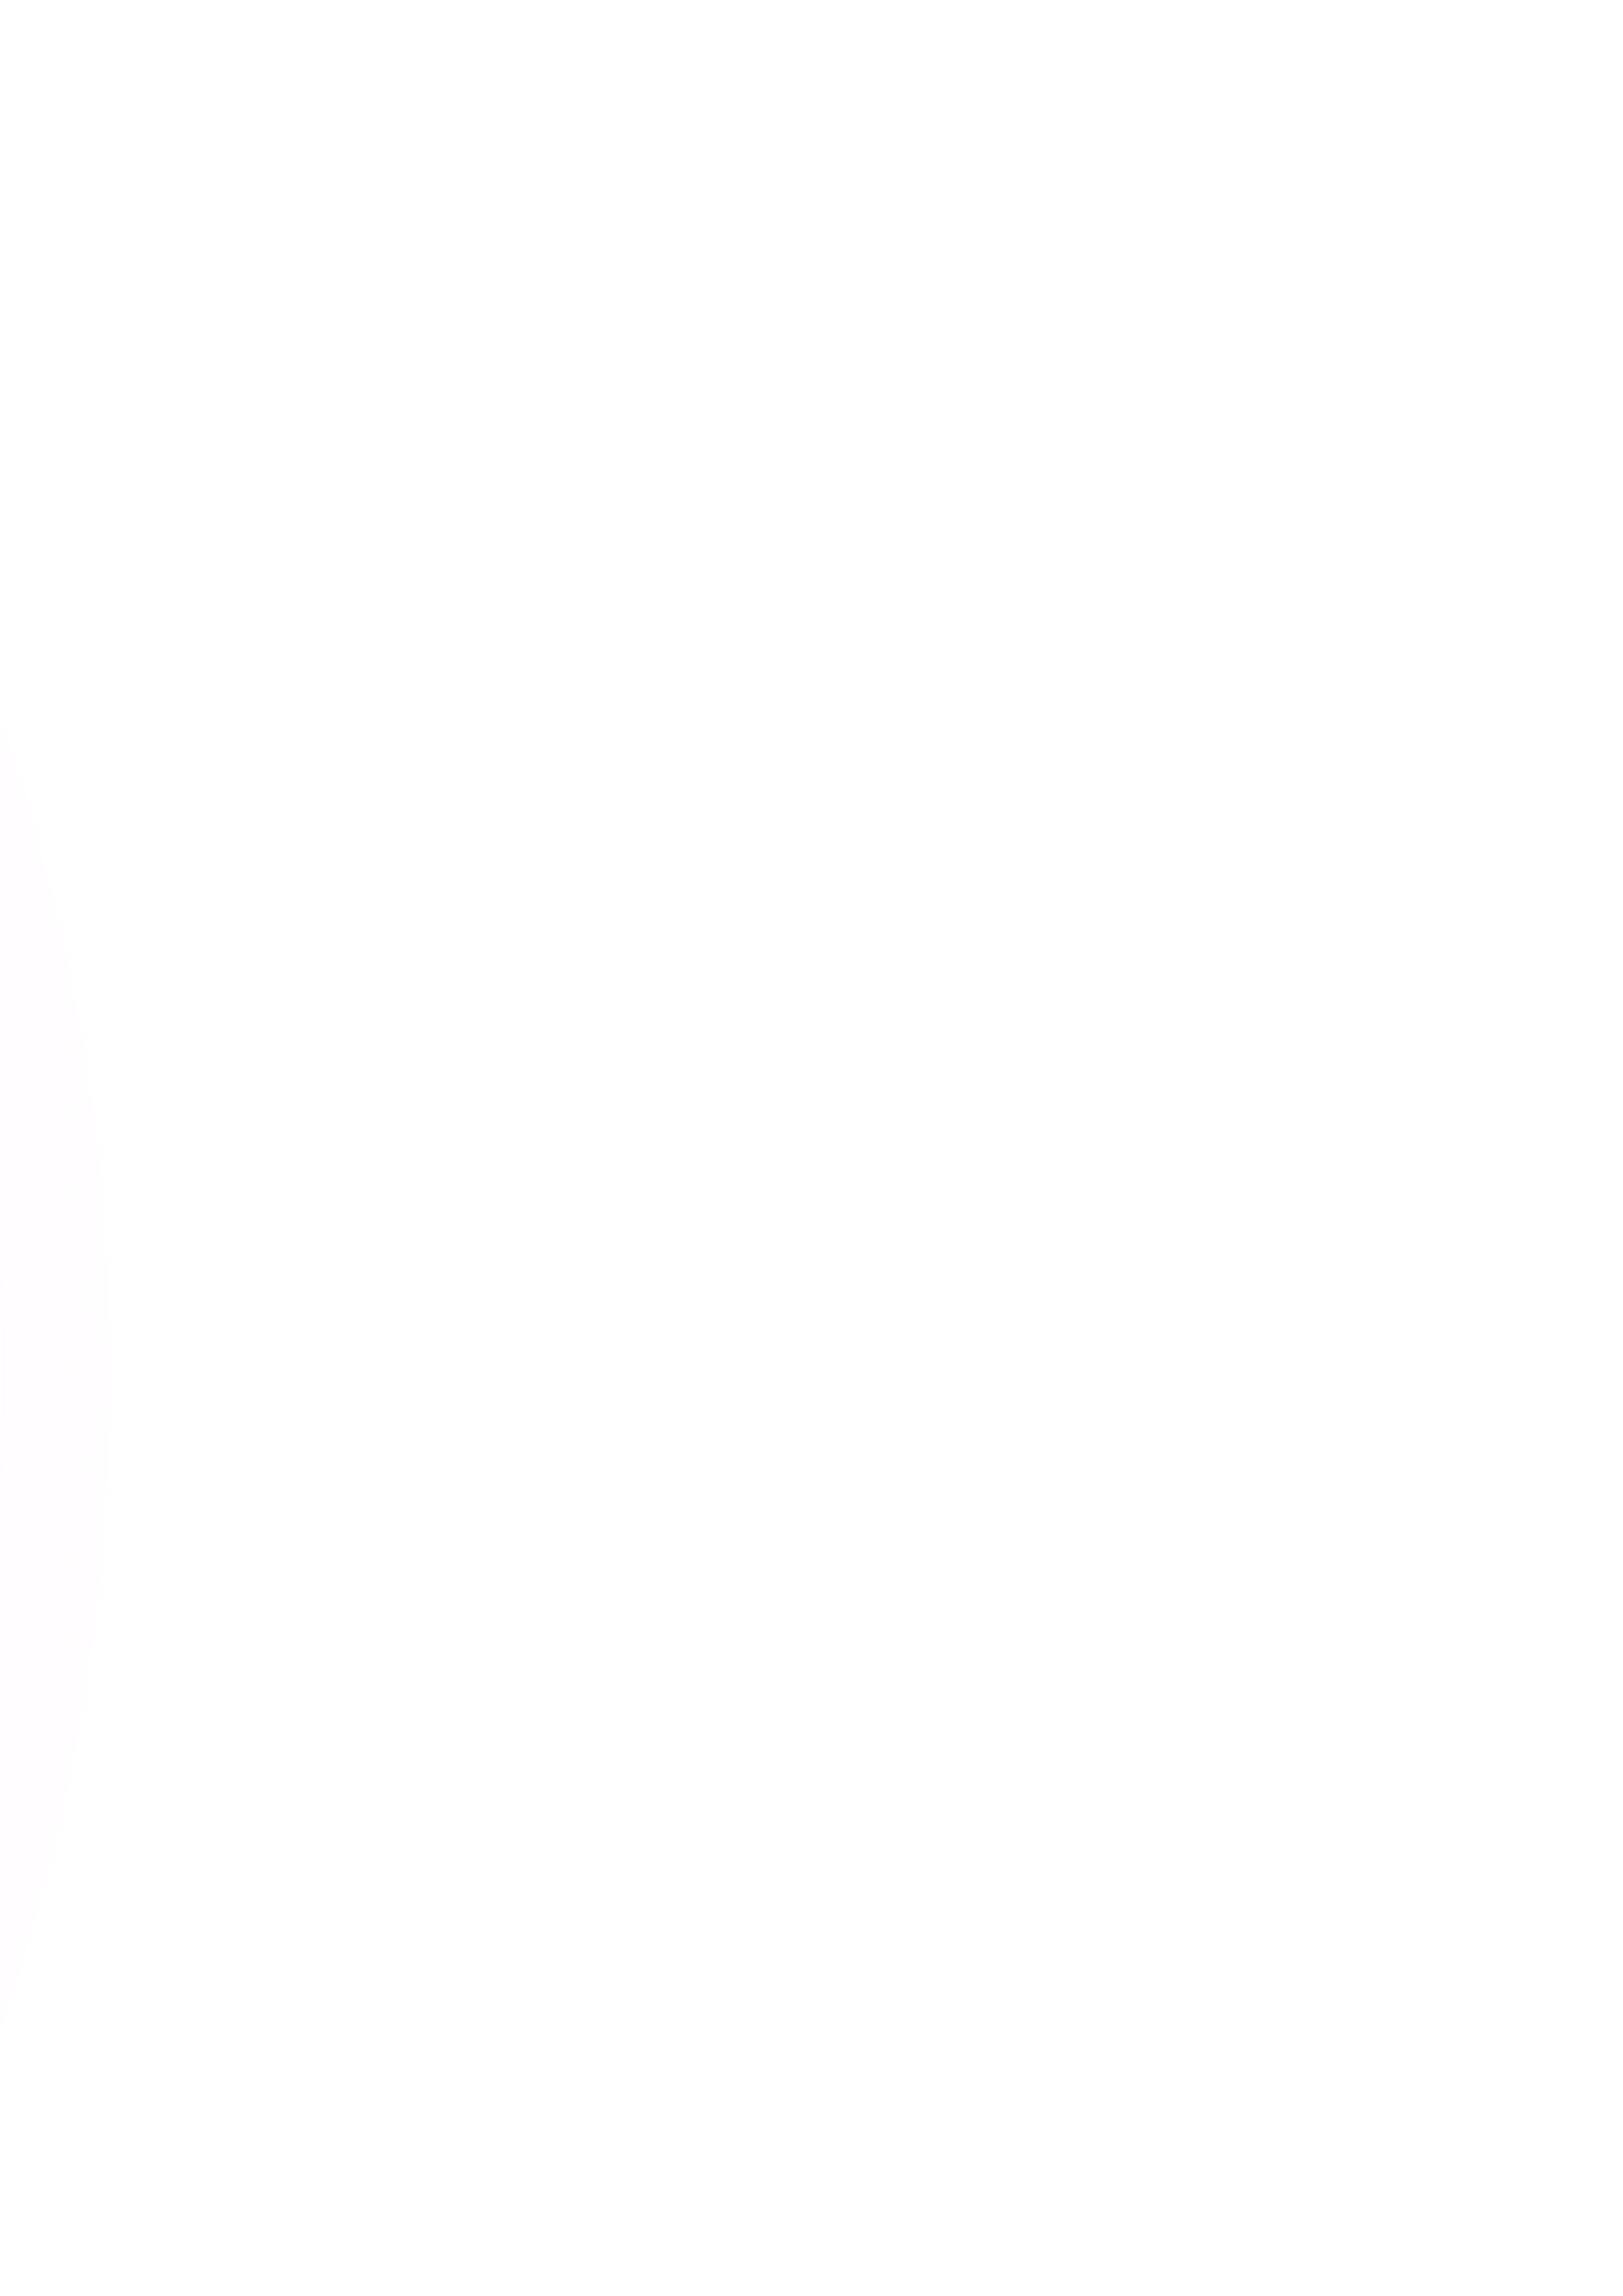 <?xml version="1.0" encoding="utf-8"?>
<!-- Generator: Adobe Illustrator 14.0.0, SVG Export Plug-In . SVG Version: 6.00 Build 43363)  -->
<!DOCTYPE svg PUBLIC "-//W3C//DTD SVG 1.1//EN" "http://www.w3.org/Graphics/SVG/1.1/DTD/svg11.dtd">
<svg version="1.1"
	 id="svg2" inkscape:output_extension="org.inkscape.output.svg.inkscape" inkscape:export-filename="C:\Documents and Settings\James\Desktop\galaxy5.png" xmlns:rdf="http://www.w3.org/1999/02/22-rdf-syntax-ns#" xmlns:sodipodi="http://sodipodi.sourceforge.net/DTD/sodipodi-0.dtd" xmlns:inkscape="http://www.inkscape.org/namespaces/inkscape" xmlns:dc="http://purl.org/dc/elements/1.1/" xmlns:svg="http://www.w3.org/2000/svg" xmlns:cc="http://creativecommons.org/ns#" sodipodi:version="0.32" inkscape:version="0.46" inkscape:export-ydpi="90" inkscape:export-xdpi="90" sodipodi:docname="galaxy6.svg"
	 xmlns="http://www.w3.org/2000/svg" xmlns:xlink="http://www.w3.org/1999/xlink" x="0px" y="0px" width="744.094px"
	 height="1052.363px" viewBox="0 0 744.094 1052.363" enable-background="new 0 0 744.094 1052.363" xml:space="preserve">
<filter  id="filter7287" inkscape:collect="always">
	<feGaussianBlur  id="feGaussianBlur7289" stdDeviation="24.585" inkscape:collect="always"></feGaussianBlur>
</filter>
<filter  x="-0.047" y="-0.104" width="1.095" height="1.207" id="filter7267" inkscape:collect="always">
	<feGaussianBlur  id="feGaussianBlur7269" stdDeviation="31.469" inkscape:collect="always"></feGaussianBlur>
</filter>
<filter  id="filter6744" inkscape:collect="always">
	<feGaussianBlur  id="feGaussianBlur6746" stdDeviation="17.762" inkscape:collect="always"></feGaussianBlur>
</filter>
<rect x="1645.478" y="1582.681" fill="#161602" stroke="#FFFFFF" width="3785.417" height="3553.804"/>
<defs>
	
	
		<inkscape:perspective  id="perspective10" inkscape:vp_x="0 : 526.18109 : 1" inkscape:vp_y="0 : 1000 : 0" inkscape:vp_z="744.09448 : 526.18109 : 1" sodipodi:type="inkscape:persp3d" inkscape:persp3d-origin="372.04724 : 350.78739 : 1">
		</inkscape:perspective>
	
		<inkscape:perspective  id="perspective17616" inkscape:vp_x="0 : 526.18109 : 1" inkscape:vp_y="0 : 1000 : 0" inkscape:vp_z="744.09448 : 526.18109 : 1" sodipodi:type="inkscape:persp3d" inkscape:persp3d-origin="372.04724 : 350.78739 : 1">
		</inkscape:perspective>
	
		<inkscape:perspective  id="perspective3124" inkscape:vp_x="0 : 526.18109 : 1" inkscape:vp_y="0 : 1000 : 0" inkscape:vp_z="744.09448 : 526.18109 : 1" sodipodi:type="inkscape:persp3d" inkscape:persp3d-origin="372.04724 : 350.78739 : 1">
		</inkscape:perspective>
</defs>
<sodipodi:namedview  id="base" showguides="true" showgrid="false" inkscape:cy="-3570.0438" inkscape:cx="-10523.803" inkscape:zoom="0.0285" objecttolerance="10" guidetolerance="10" gridtolerance="10000" borderopacity="1.0" bordercolor="#666666" pagecolor="#ffffff" inkscape:guide-bbox="true" inkscape:window-y="0" inkscape:window-x="0" inkscape:window-height="994" inkscape:window-width="1280" inkscape:current-layer="layer1" inkscape:document-units="px" inkscape:pageshadow="2" inkscape:pageopacity="0.0">
	</sodipodi:namedview>
<rect id="rect17550" x="-7656.389" y="-6691.926" inkscape:export-ydpi="90" inkscape:export-xdpi="90" opacity="0.881" fill="none" stroke="#0000FF" stroke-width="136.684" stroke-linejoin="round" stroke-opacity="0" enable-background="new    " width="15720.334" height="12411.732">
</rect>
<g>
	<g id="g3866" transform="matrix(1.082,0,0,1.082,-193.278,555.669)">
		
			<radialGradient id="path3823_1_" cx="-92.605" cy="1630.213" r="768.028" gradientTransform="matrix(1.388 0 0 -1.388 195.874 330.068)" gradientUnits="userSpaceOnUse">
			<stop  offset="0" style="stop-color:#C7EEF3"/>
			<stop  offset="1" style="stop-color:#C7EEF3;stop-opacity:0"/>
		</radialGradient>
		
			<path id="path3823" sodipodi:cx="-1651.4286" sodipodi:cy="475.21933" sodipodi:ry="702.85712" sodipodi:rx="702.85712" sodipodi:type="arc" fill="url(#path3823_1_)" stroke="#FFFFFF" stroke-width="9.946" stroke-opacity="0" d="
			M1045.482-1932.192c0.159,540.201-437.629,978.248-977.829,978.406c-540.199,0.16-978.247-437.629-978.406-977.829
			c0-0.191,0-0.384,0-0.576c-0.159-540.198,437.63-978.245,977.831-978.405c540.198-0.16,978.245,437.63,978.404,977.827
			C1045.482-1932.575,1045.482-1932.382,1045.482-1932.192z"/>
		<g id="g3855">
			<g id="g3306" transform="matrix(1.864,0,0,1.864,-1022.028,-1175.884)">
				<g id="g3297" transform="matrix(1.148,0,0,1.148,295.56,-106.15)">
					
						<path id="path3254" sodipodi:cx="-264.28571" sodipodi:cy="462.36218" sodipodi:ry="258.57144" sodipodi:rx="258.57144" sodipodi:type="arc" fill="#786721" stroke="#000000" stroke-opacity="0" d="
						M533.425-270.182c0,154.95-125.611,280.562-280.561,280.562c-154.951,0-280.563-125.612-280.563-280.562
						c0-154.95,125.612-280.561,280.563-280.561C407.813-550.744,533.425-425.132,533.425-270.182z"/>
					<path id="path3256" fill="#00FFFF" fill-opacity="0.382" stroke="#000000" stroke-opacity="0" d="M251.304-552.309
						c-26.323,0-51.791,3.656-75.954,10.443c-11.004,5.32-24.444,9.965-31.67,12.919c-5.837,2.047-11.689,4.074-17.53,6.104
						c-5.737,2.867-11.347,5.915-16.852,9.155c0.815,0.669,1.617,1.362,2.408,2.069c23.846,26.276,4.574,30.54-24.55,45.063
						c1.243,1.244,2.398,2.575,3.832,4.103c5.274,7.863,9.473,16.563,10.783,25.838c10.821,7.781,22.207,14.741,33.941,21.091
						c3.655,0.155,7.329,0.252,10.986,0.306c10.825,1.405,21.498,3.758,32.347,5.086c7.668,1.91,15.577,2.467,22.922,5.459
						c6.737,3.788,13.244,7.656,20.752,9.698c4.194,0.915,8.467,1.185,12.749,1.322c7.685-12.455,10.018-16.688,15.665-20.65
						c0.488-2.116,0.989-4.228,1.492-6.341c8.636-34.443,16.754-70.326,37.197-100.028c4.533-2.611,8.899-5.52,13.055-8.409
						c0.072-0.212,0.129-0.432,0.203-0.644c0.488-1.401,0.207-3.433,1.492-4.171c5.809-3.336,11.772-6.367,17.801-9.291
						C299.672-549.121,275.857-552.309,251.304-552.309z M344.753-536.304c-0.28,1.514-0.53,3.053-0.746,4.578
						c1.62-1.07,3.292-2.07,4.984-3.052C347.586-535.301,346.169-535.803,344.753-536.304z M297.757-520.402
						c-0.811,0.085-2.356,2.163-1.627,1.797c0.832-0.418,1.645-0.866,2.475-1.288C298.379-520.202,298.099-520.438,297.757-520.402z
						 M404.159-506.974c-2.06,1.975-4.076,4-6.035,6.104c-3.977,3.592-6.577,8.38-9.258,12.952
						c-5.034,6.755-11.223,12.501-16.411,19.124c-9.518,12.768-8.83,22.35-8.511,37.808c0.075,9.93,0.068,19.972,1.084,29.872
						c4.412,10.458,10.189,20.334,15.633,30.279c2.008,3.748,4.104,7.434,6.306,11.055c0.089,0.07,0.182,0.132,0.272,0.203
						c10.729,7.583,21.894,14.938,34.212,19.667c10.76,2.515,21.557,1.324,32.449,0.034c15.949-1.772,31.913-4.513,48.014-3.629
						c7.189,0.373,15.373,0.286,21.666,3.832C506.217-409.393,462.735-468.82,404.159-506.974z M376.084-503.007
						c-2.931,1.763-5.878,3.537-8.816,5.289c-1.315,2.136-2.493,4.309-3.527,6.545c2.031-2.033,4.114-4.02,6.273-5.934
						C372.409-498.819,374.348-500.837,376.084-503.007z M108.484-358.153c-0.572,0.42-1.159,0.832-1.73,1.255
						c0.315,0.123,0.642,0.205,0.984,0.204C108.16-356.698,108.443-357.509,108.484-358.153z M105.975-356.289
						c-0.407,0.303-0.814,0.612-1.221,0.915c1.199,0.217,2.397,0.425,3.594,0.645C107.555-355.258,106.765-355.754,105.975-356.289z
						 M481.469-331.57c-0.41,0.002-1.331,0.582-2.069,1.559c0.361,0.118,0.727,0.217,1.086,0.34
						C481.757-330.994,481.88-331.573,481.469-331.57z M511.816-313.225c-0.019-0.012-0.069-0.006-0.135,0.033
						c-0.156,0.093-0.318,0.178-0.475,0.271c0.102,0.068,0.203,0.136,0.305,0.205C511.717-312.982,511.87-313.192,511.816-313.225z
						 M496.015-291.694C497.237-290.76,498.203-291.856,496.015-291.694z M219.531-281.929c-0.166,0.117-0.341,0.223-0.508,0.339
						c1.575,0.902,3.111,1.847,4.578,2.85c0.597,0.077,1.199,0.126,1.797,0.203c0.03-0.574,0.216-1.074,0.679-1.458
						c0.634-0.526,1.088-0.889,1.695-1.39C225.016-281.522,222.282-281.716,219.531-281.929z M-29.045-261.686
						c0.671,19.028,3.244,37.59,7.527,55.473c12.044,9.434,24.337,18.554,36.553,27.77c1.912,0.485,3.338,0.881,3.459,0.916
						c7.94,2.349,15.761,5.145,23.532,8.036c2.408-1.922,2.15-1.524,0.679,0.237c7.858,2.929,15.669,5.987,23.566,8.748
						c19.897,7.997,39.649,16.418,59.101,25.432c23.886-3.498,48.41-1.271,72.325,1.118c50.586,6.141,100.889,14.902,149.566,30.043
						c0.441-0.086,0.746-0.145,1.221-0.238c0.124-0.025,0.249-0.043,0.373-0.068c4.898-3.819,9.874-7.536,14.445-11.631
						c7.105-6.365,9.488-9.006,13.767-14.004c-1.182-1.968-2.348-3.907-3.494-5.831c-2.586-5.779-5.542-11.433-7.764-17.362
						c-9.464-25.249-13.761-53.327-5.12-79.344c4.587-3.104,9.122-6.287,13.665-9.46c-1.119,0.001-2.214,0.005-3.39,0
						c-13.988-0.535-28.058-1.127-42.08-2.136c-6.69,2.506-13.885,4.12-22.481,4.814c-14.627,0.59-35.01,1.252-48.556-5.154
						c-1.932-0.914-3.55-2.4-5.324-3.594c-0.054-0.081-0.114-0.159-0.169-0.237c-7.115-0.845-14.213-1.933-21.261-3.357
						c-0.502-0.182-0.995-0.347-1.492-0.509c-4.069,2.62-8.139,5.247-12.206,7.868c-27.648,22.195-25.935,21.146-46.894,24.787
						c-22.766,0.038-45.358-2.865-67.748-7.088c-7.228-0.728-14.397-1.836-21.497-3.322c-10.368-2.406-21.311-4.988-31.874-8.512
						c-5.38-1.289-10.75-2.563-16.106-3.831c-10.758-3.127-21.557-6.038-32.246-9.392c-5.769-1.811-11.511-3.708-17.225-5.663
						c-0.314,0.041-0.634,0.101-0.949,0.136c-2.514-0.335-4.678-1.333-6.612-2.746C-25.526-260.412-27.28-261.049-29.045-261.686z
						 M372.184-236.391c-1.964,0.841-5.671,3.493-4.136,2.78c0.578-0.269,1.152-0.542,1.729-0.814
						c0.203-0.406,0.497-0.763,0.882-1.017C371.161-235.771,371.68-236.066,372.184-236.391z M469.974-156.369
						c0.376,1.351,0.745,2.719,1.119,4.069c0.196-0.352,0.456-0.675,0.78-0.949c0.415-0.352,0.836-0.671,1.255-1.017
						C472.087-154.971,471.031-155.688,469.974-156.369z M385.103-117.001c-1.951,1.568-3.866,3.155-5.764,4.78
						c1.114-0.41,2.212-0.833,3.323-1.254C383.577-114.581,384.402-115.756,385.103-117.001z M391.206-106.66
						c-3.317,2.066-6.519,3.968-9.629,5.697c2.605-0.023,6.188-0.167,11.664-0.34C392.578-103.094,391.899-104.878,391.206-106.66z
						 M426.199-77.771c-2.021,0.085-4.052,0.239-6.07,0.406c2.224,0.942,4.465,1.882,6.68,2.848
						C426.623-75.604,426.389-76.683,426.199-77.771z"/>
					<path id="path3258" fill="#FFEEAA" stroke="#000000" stroke-opacity="0" d="M252.703-549.906
						c-37.45,0-73.186,7.382-105.859,20.717c7.705,2.181,15.27,4.821,22.617,8.104c4.412,1.972,8.518,4.575,12.782,6.85
						c16.113,9.93,28.277,22.462,38.282,37.57c7.207,0.035,14.428,0.072,19.125,0.101c28.289,0.152,14.088,0.11,42.587,0.237
						l-32.89,23.837c-11.009-0.026-13.323-0.028-16.514-0.034c3.972,11.598,5.824,23.795,6.408,36.112
						c0.244,11.421-2.703,22.2-6.747,32.722c20.841,4.582,41.545,9.685,62.051,15.631c4.158,1.622,8.69,2.489,12.478,4.849
						c2.459,1.532,7.88,4.495,5.798,6.51c-13.248,12.828-26.672,20.931-41.232,27.126c17.434-1.028,34.848-2.392,52.219-4.17
						c14.643-2.251,29.137-5.52,42.791-11.427c13.333-5.589,26.766-11.01,39.807-17.259c4.229-3.107,8.316-6.387,12.41-9.732
						c22.136-17.902,47.056-31.991,72.495-44.724C441.833-496.698,353.451-549.906,252.703-549.906z M104.663-507.658
						c-22.945,14.292-43.688,31.813-61.577,51.914c6.476-2.107,12.932-4.22,19.395-6.375c18.489-5.073,37.165-12.159,56.49-13.496
						c2.68-0.186,5.385,0.069,8.07,0.101c8.26,1.214,15.23,4.704,21.464,9.359c6.167-3.711,12.592-6.085,19.293-7.63
						c-6.24-6.475-13.287-12.238-21.226-17.157c-4.058-2.191-7.98-4.658-12.173-6.578
						C124.82-501.903,114.845-505.148,104.663-507.658z M172.817-468.155c-0.992,0.322-1.993,0.643-3.764,1.22
						c-0.284,0.561-0.695,1.087-1.051,1.628c2.134-1.083,3.856-1.906,5.12-2.51C173.025-467.932,172.915-468.039,172.817-468.155z
						 M184.38-452.082c-4.405,0.103-8.861,0.263-13.462,0.474c0.634,1.287,1.244,2.43,1.662,3.255
						c4.78,9.453,10.137,18.579,15.462,27.737c1.662,2.548,3.164,5.155,4.442,7.798c0.537,0.94,1.096,1.873,1.627,2.815
						c1.811,3.292,3.687,6.56,5.528,9.867c-0.617-14.857-3.611-29.49-10.206-42.961C187.845-446.173,186.154-449.165,184.38-452.082
						z M91.167-449.404c-20.482,0.638-40.351,6.562-59.847,12.512c18.463,7.739,36.66,16.193,54.761,24.685
						c8.307,1.654,16.624,3.32,24.888,5.018c12.669,2.399,25.351,4.745,38.045,7.086c-4.685-7.495-10.572-14.731-14.784-20.311
						C122.449-433.703,110.027-447.899,91.167-449.404z M498.127-405.29c-10.016,2.464-19.801,5.853-29.33,9.969
						c-2.998,2.135-4.822,3.612-8.748,6.646c-23.379,19.903-50.555,34.391-77.615,48.691c-16.432,8.243-33.553,14.979-50.454,22.176
						c-13.934,5.857-28.746,8.814-43.673,10.648c-19.479,1.517-38.965,2.833-58.491,3.628c-0.496,0.028-0.996,0.042-1.492,0.068
						c6.079,2.915,12.375,5.221,19.023,6.849c10.251,2.085,20.738,2.283,31.161,2.374c8.972,0.009,17.95-0.047,26.922-0.034
						c12.035,0.059,24.078,0.131,36.113,0.067c8.86-0.071,17.722-0.155,26.583-0.203c6.789-0.056,13.555,0,20.345,0
						c6.333-0.66,12.366,1.131,18.548,2.102c10.254,1.541,19.359,7.865,28.482,12.512c14.247,7.821,28.791,15.147,44.148,20.514
						c11.483,3.648,23.489,4.86,35.468,5.29c2.245,0.032,3.617,0.218,5.358-0.067c4.2-2.499,8.423-4.967,12.647-7.426
						c0.073-2.614,0.136-5.236,0.136-7.866C533.256-318.668,520.497-365.01,498.127-405.29z M29.93-396.473
						c2.691,5.483,5.584,10.854,9.155,15.868c3.508,4.699,5.139,7.343,9.562,11.326c9.757,8.786,22.138,13.851,34.179,18.582
						c14.794,4.944,29.824,9.074,45.029,12.376c1.194-1.651,2.424-3.303,3.662-4.917c3.455-4.075,4.246-5.025,5.154-6.103
						c-22.054-12.745-44.591-24.644-67.612-35.57c-4.842-2.242-9.668-4.446-14.513-6.646c-3.098-0.577-6.198-1.155-9.291-1.763
						C40.132-394.329,35.038-395.388,29.93-396.473z M-7.979-373.214c-12.82,32.127-19.87,67.175-19.87,103.86
						c0,7.339,0.293,14.604,0.848,21.802l42.689,31.636c0,0,62.032-65.113,80.633-55.812c18.601,9.3-18.611,40.311,9.291,55.812
						s61.984,30.992,61.984,30.992l31.025,61.983l-20.515,3.153c1.23,1.822,1.9,3.052,1.9,3.052l15.496,9.324
						c0,0,21.715-0.01,62.017-12.411c40.302-12.4,0-0.014,0-40.317c0-40.3,68.189,6.206,68.189,6.206s12.396,18.606,15.496,49.607
						c3.1,31.001,21.715,27.896,40.316,37.197c9.373,4.687,27.394,10.963,44.961,18.004
						c60.851-48.097,101.324-120.88,106.268-203.174c-12.206,7.144-24.399,14.305-36.655,21.361
						c-5.597,3.223-11.391,4.158-17.767,3.357c-12.032-0.982-24.042-2.877-35.467-6.917c-15.336-5.887-29.956-13.322-44.556-20.82
						c-9.211-4.451-18.317-9.834-28.719-10.716c-5.946-1.085-11.851-2.113-17.938-1.627c-6.797-0.001-13.581,0.055-20.379,0
						c-8.669-0.049-17.338-0.138-26.007-0.204c-12.117-0.053-24.233,0.009-36.349,0.135c-9.02,0.071-18.041,0.219-27.059,0
						c-10.588-0.381-21.271-0.836-31.602-3.39c-9.962-2.88-19.384-6.948-28.414-12.071c-6.424-3.665-11.712-8.513-14.24-15.293
						c-6.421,1.599-12.843,3.172-19.295,4.647c-8.212,1.689-34.13,9.862-38.587-2.577c-0.503-1.406-0.281-2.954-0.407-4.443
						c0.798-3.36,1.846-6.64,3.052-9.833c-21.978-3.83-43.662-9.196-64.967-15.936c-12.79-4.791-25.823-9.829-36.112-19.125
						c-4.972-4.492-6.434-6.929-10.41-12.173C-2.547-362.769-5.373-367.935-7.979-373.214z M218.186-357.006
						c-2.693,4.13-5.337,8.287-7.596,12.681c-2.149,4.975-3.259,10.307-3.594,15.7c3.603,0.155,7.212,0.285,10.817,0.373
						c15.535-4.101,30.963-8.613,46.317-13.361c-1.582-0.734-3.326-1.529-5.459-2.475
						C245.321-348.91,231.821-353.16,218.186-357.006z M156.609-337.644c-0.716,1.387-1.392,2.782-2.035,4.204
						c4.831,0.731,9.652,1.402,14.512,1.966C164.651-333.346,160.59-335.417,156.609-337.644z M529.289-258.062
						c-1.511,0.863-3.032,1.714-4.544,2.577C526.301-256.231,527.809-257.164,529.289-258.062z M58.65-127.484
						c2.393,13.741,5.288,28.967,8.307,41.3c4.499-0.154,7.317-0.005,8.985,0.271c1.061-1.234,3.399-3.146,7.969-6.002
						c9.746-6.091,17.554-13.613,24.786-20.887c-3.081-0.905-7.019-2.147-12.376-3.932C89.746-118.926,74.92-123.062,58.65-127.484z
						 M66.957-86.184c-2.207,0.075-4.782,0.237-7.867,0.475c-7.441,0.573-13.499,0.515-18.446,0.033
						C92.1-26.332,168.052,11.232,252.703,11.232c34.567,0,67.678-6.283,98.265-17.733c-14.412-5.683-26.886-13.004-28.347-20.311
						c-3.101-15.501-15.492-49.622-30.992-68.223c-15.501-18.602-65.112,37.196-120.914,58.898
						C114.912-14.436,83.921-51.608,74.62-64.009C72.188-67.251,69.536-75.65,66.957-86.184z"/>
					<path id="path3260" fill="#C8AB37" stroke="#000000" stroke-opacity="0" d="M251.304-549.209
						c-17.022,0-33.69,1.499-49.878,4.408c29.041,0.053,52.998,1.571,52.998,6.442c0,12.4-24.821,21.7-24.821,21.7l24.821,18.616
						l27.906-15.496l108.505,65.102l55.778,6.205l26.211,1.457C421.466-506.747,341.314-549.209,251.304-549.209z M158.057-468.102
						c-27.701,0.151-55.541,13.461-55.541,13.461l-57.812-3.729c-45.907,49.965-73.953,116.6-73.953,189.747
						c0,10.725,0.623,21.289,1.797,31.703l43.165,17.903l89.889,6.172l83.718,58.932c0,0-49.621,15.471-46.521,27.872
						c3.1,12.4,83.719,68.222,83.719,68.222l89.888,15.497L291.619-8.211L201.696,1.08l-2.644,5.968
						c16.933,3.194,34.394,4.883,52.252,4.883c147.196,0,268.054-113.546,279.67-257.768c-6.177-8.084-10.91-16.355-13.055-22.785
						c-6.201-18.602-55.812-31.026-55.812-31.026s-124,6.22-167.402,3.12c-43.402-3.101-61.989-24.807-68.188-49.607
						c-6.201-24.801,3.08-61.998-24.821-102.3C191.234-463.549,174.678-468.192,158.057-468.102z"/>
					<path id="path3262" fill="#2B2200" fill-opacity="0.48" stroke="#000000" stroke-opacity="0" d="M142.406-528.981
						C43.239-485.705-26.149-386.775-26.149-271.722c0,154.87,125.682,280.552,280.552,280.552
						c103.973,0,194.821-56.653,243.288-140.75c-47.896,45.888-112.872,74.088-184.391,74.088
						c-147.169,0-266.582-119.447-266.582-266.616C46.719-406.593,83.934-480.061,142.406-528.981z"/>
				</g>
				
					<path id="path3304" sodipodi:cx="-300" sodipodi:cy="898.07648" sodipodi:ry="345.71429" sodipodi:rx="345.71429" sodipodi:type="arc" fill="#D5FFF6" fill-opacity="0.137" stroke="#000000" stroke-opacity="0" d="
					M970.281-416.337c0,207.171-167.945,375.116-375.117,375.116c-207.17,0-375.116-167.945-375.116-375.116l0,0
					c0-207.17,167.946-375.116,375.116-375.116C802.335-791.453,970.281-623.508,970.281-416.337L970.281-416.337z"/>
			</g>
			
				<path id="path3853" sodipodi:cx="-1651.4286" sodipodi:cy="429.50504" sodipodi:ry="554.28571" sodipodi:rx="554.28571" sodipodi:type="arc" fill="#C7EEF3" fill-opacity="0.221" stroke="#FFFFFF" stroke-width="9.946" stroke-opacity="0" d="
				M674.99-1950.793c0,332.159-269.266,601.426-601.426,601.426c-332.157,0-601.425-269.267-601.425-601.426
				c0-332.157,269.268-601.424,601.425-601.424C405.724-2552.217,674.99-2282.95,674.99-1950.793z"/>
		</g>
	</g>
	
		<path id="path3319" sodipodi:cx="389.91888" sodipodi:cy="-93.150803" sodipodi:ry="523.25903" sodipodi:rx="1610.1831" sodipodi:type="arc" fill="#0B0017" fill-opacity="0" stroke="#FFDA2E" stroke-width="10" stroke-opacity="0.853" d="
		M1536.178-1321.731c-26.805,312.417-827.885,498.815-1789.263,416.33c-961.377-82.485-1718.997-402.618-1692.193-715.034
		c26.805-312.418,827.885-498.815,1789.26-416.329C805.362-1954.28,1562.983-1634.148,1536.178-1321.731z"/>
	
		<path id="path3329" sodipodi:cx="389.91888" sodipodi:cy="-93.150803" sodipodi:ry="523.25903" sodipodi:rx="1610.1831" sodipodi:type="arc" fill="#0B0017" fill-opacity="0" stroke="#FFDA2E" stroke-width="10" stroke-opacity="0.853" d="
		M2212.961-2044.839c115.731,290.05-875.75,773.751-2214.539,1080.376c-1338.788,306.626-2517.905,320.064-2633.638,30.014
		c-115.731-290.049,875.751-773.749,2214.539-1080.376C918.111-2321.45,2097.23-2334.888,2212.961-2044.839z"/>
</g>
<g>
	
		<radialGradient id="path5854_1_" cx="2945.743" cy="-389.3" r="1081.419" gradientTransform="matrix(0.683 0 0 -0.763 -2696.327 332.844)" gradientUnits="userSpaceOnUse">
		<stop  offset="0" style="stop-color:#E2EBF7;stop-opacity:0.807"/>
		<stop  offset="1" style="stop-color:#FFF0FF;stop-opacity:0.097"/>
	</radialGradient>
	
		<path id="path5854" sodipodi:cx="-6640" sodipodi:cy="5406.6479" sodipodi:ry="1062.8572" sodipodi:rx="1062.8572" sodipodi:type="arc" fill="url(#path5854_1_)" stroke="#FFFFFF" stroke-width="9.946" stroke-opacity="0" d="
		M50.469,629.949c0,453.68-329.108,821.461-735.084,821.461s-735.086-367.781-735.086-821.461
		c0-453.681,329.11-821.464,735.086-821.464S50.469,176.268,50.469,629.949L50.469,629.949z"/>
	<g id="g5845" transform="translate(2820.887,-1642.815)">
		
			<path id="path5741" sodipodi:cx="-6640" sodipodi:cy="5406.6479" sodipodi:ry="1062.8572" sodipodi:rx="1062.8572" sodipodi:type="arc" fill="#87878D" stroke="#FFFFFF" stroke-width="9.946" stroke-opacity="0" d="
			M-2979.394,2267.811c0,340.658-247.119,616.814-551.956,616.814c-304.838,0-551.956-276.156-551.956-616.814
			c0-340.656,247.118-616.813,551.956-616.813C-3226.513,1650.998-2979.394,1927.155-2979.394,2267.811L-2979.394,2267.811z"/>
		<path id="path5753" fill="#005C8D" stroke="#FFFFFF" stroke-width="9.946" stroke-opacity="0" d="M-3529.454,1651.434
			c-159.343,0-302.985,75.594-403.768,196.408c23.488,25.424,45.271,45.013,59.545,48.999
			c47.479,13.268-23.738-119.392,273.012,79.582c296.75,198.974,154.31,132.653,332.361,238.771
			c85.887,51.19,188.341,43.724,290.052,20.803C-2993.281,1910.488-3234.455,1651.434-3529.454,1651.434z M-4044.402,2045.9
			c-23.894,68.995-37.001,143.973-37.001,222.358c0,340.481,247.269,616.808,551.949,616.808
			c263.549,0,484.146-206.756,538.902-482.949c-187.075,19.756-291.877,16.021-408.328,25.316
			c-166.18,13.266-178.052,26.525-356.102-145.916c-178.05-172.443-47.48-79.594-249.271-212.241
			C-4018.096,2060.176-4031.48,2052.459-4044.402,2045.9z"/>
		<g id="path5739" filter="url(#filter7287)">
			<path fill="#6F668D" d="M-3804.358,2201.496c-106.829,0-0.007,119.377-71.227,132.643
				c-71.221,13.266-154.301-13.275-154.301-13.275l-47.485,119.387l130.575,92.855c0,0,35.609,119.393,225.528,172.449
				c189.921,53.061,118.692,13.268,320.482-66.32c201.789-79.59-118.701-79.604-166.179-132.662
				c-47.48-53.059-35.607-92.854-35.607-185.709C-3602.572,2228.01-3697.527,2201.496-3804.358,2201.496z"/>
			<path opacity="0" fill="none" stroke="#FFFFFF" stroke-width="9.946" d="M-3804.358,2201.496
				c-106.829,0-0.007,119.377-71.227,132.643c-71.221,13.266-154.301-13.275-154.301-13.275l-47.485,119.387l130.575,92.855
				c0,0,35.609,119.393,225.528,172.449c189.921,53.061,118.692,13.268,320.482-66.32c201.789-79.59-118.701-79.604-166.179-132.662
				c-47.48-53.059-35.607-92.854-35.607-185.709C-3602.572,2228.01-3697.527,2201.496-3804.358,2201.496z"/>
		</g>
		<g id="path5825" filter="url(#filter7267)">
			<path fill="#6F668D" d="M-3615.837,1657.951c-37.869,0.023-53.505,16.263-81.695,79.271
				c-31.383,70.145-57.582,18.573-109.445-5.295c-41.03,31.382-78.079,68.786-110.126,111.079
				c82.27-0.747,148.418-3.208,149.042-11.315l82.408,197.351c0,0,94.961,66.337,249.271,39.806
				c154.312-26.529,213.647-39.808,272.997-66.338c59.35-26.533,94.965-92.848,47.484-106.113
				c-47.479-13.262-94.964,39.804-213.665-13.255c-118.699-53.063-130.564,26.527-118.696-92.855
				c11.872-119.385,94.958-106.122-47.483-119.387C-3553.613,1665.512-3589.928,1657.935-3615.837,1657.951z"/>
			<path opacity="0" fill="none" stroke="#FFFFFF" stroke-width="9.946" d="M-3615.837,1657.951
				c-37.869,0.023-53.505,16.263-81.695,79.271c-31.383,70.145-57.582,18.573-109.445-5.295
				c-41.03,31.382-78.079,68.786-110.126,111.079c82.27-0.747,148.418-3.208,149.042-11.315l82.408,197.351
				c0,0,94.961,66.337,249.271,39.806c154.312-26.529,213.647-39.808,272.997-66.338c59.35-26.533,94.965-92.848,47.484-106.113
				c-47.479-13.262-94.964,39.804-213.665-13.255c-118.699-53.063-130.564,26.527-118.696-92.855
				c11.872-119.385,94.958-106.122-47.483-119.387C-3553.613,1665.512-3589.928,1657.935-3615.837,1657.951z"/>
		</g>
		<path id="path5830" fill="#6F668D" stroke="#FFFFFF" stroke-width="9.946" stroke-opacity="0" d="M-2982.127,2288.769
			c-25.546,16.444-50.514,33.737-74.472,52.61c-10.511,1.758-21.183,2.67-31.824,3.334c-23.691,0.979-47.396,0.688-71.099,0.582
			c-63.144,3.85-127.553,45.803-159.542,106.764c-1.431,3.084-2.616,6.176-3.603,9.266c-20.583,16.4-37.067,37.795-46.658,66.123
			c-42.376,19.771-78.837,50.939-76.908,102.143c10.051,27.049,34.374,32.65,57.84,36.469c9.58,1.072,19.188,1.664,28.805,1.994
			c7.815,17.045,17.756,32.936,27.816,48.566c20.38,26.965,45.2,48.836,72.752,65.852c9.322,5.348,18.933,9.754,28.708,13.619
			c146.914-108.469,244.771-293.332,248.135-503.805C-2982.157,2291.113-2982.14,2289.941-2982.127,2288.769z M-3038.927,2380.822
			c1.336,0.363,2.593,0.826,3.765,1.396c-5.954,3.613-11.815,7.383-17.542,11.371
			C-3048.057,2389.389-3043.463,2385.141-3038.927,2380.822z M-3090.275,2425.037c-11.529,11.725-21.875,24.75-30.574,39.264
			c-1.032,0.068-2.059,0.129-3.101,0.182c-13.79,1.141-32.272,5.521-51.234,12.387
			C-3145.349,2463.459-3117.014,2445.602-3090.275,2425.037z M-3063.271,2434.014c-27.62,18.75-33.263,23.607-9.379,3.771
			C-3070.993,2436.842-3067.306,2435.227-3063.271,2434.014z M-3305.806,2445.547c-4.071,2.232-6.161,3.307-6.409,3.393
			C-3312.124,2448.836-3309.707,2447.496-3305.806,2445.547z M-3413.546,2593.498c-10.773,6.838-15.713,9.975-0.065,0.02
			C-3413.589,2593.51-3413.569,2593.506-3413.546,2593.498z M-3198.032,2713.121c1.185,0.484,2.39,0.916,3.603,1.34
			C-3215.038,2731.164-3234.425,2739.088-3198.032,2713.121z"/>
		
			<path id="path5737" sodipodi:cx="-6640" sodipodi:cy="5406.6479" sodipodi:ry="1062.8572" sodipodi:rx="1062.8572" sodipodi:type="arc" fill="#8388CD" fill-opacity="0.51" stroke="#FFFFFF" stroke-width="9.946" stroke-opacity="0" d="
			M-2976.149,2269.316c0,340.656-247.118,616.814-551.956,616.814c-304.836,0-551.956-276.158-551.956-616.814
			c0-340.658,247.119-616.816,551.956-616.816C-3223.267,1652.5-2976.149,1928.658-2976.149,2269.316L-2976.149,2269.316z"/>
		<path id="path5840" fill-opacity="0.348" stroke="#FFFFFF" stroke-width="9.989" stroke-opacity="0" d="M-3757.625,1704.498
			c-191.204,97.749-324.169,313.439-324.169,563.635c0,341.957,248.357,619.482,554.358,619.482
			c223.889,0,416.897-148.57,504.369-362.244c-70.123,35.848-148.065,55.844-230.173,55.844
			c-305.999,0-554.356-277.541-554.356-619.496C-3807.597,1869.964-3789.702,1782.858-3757.625,1704.498z"/>
	</g>
</g>
<g id="g6762" transform="matrix(0.763,0,0,0.763,1658.13,392.675)">
	
		<radialGradient id="path6750_1_" cx="-1514.935" cy="5413.649" r="483.61" gradientTransform="matrix(0.763 0 0 -0.763 1618.309 589.735)" gradientUnits="userSpaceOnUse">
		<stop  offset="0" style="stop-color:#FFFFFF"/>
		<stop  offset="1" style="stop-color:#FFFFFF;stop-opacity:0"/>
	</radialGradient>
	
		<path id="path6750" sodipodi:cx="5885.7144" sodipodi:cy="5886.6479" sodipodi:ry="674.28571" sodipodi:rx="674.28571" sodipodi:type="arc" opacity="0.954" fill="url(#path6750_1_)" stroke="#FFFFFF" stroke-width="15" stroke-opacity="0.069" enable-background="new    " d="
		M940.006-3543.369c0.113,264.154-213.933,478.38-478.086,478.493s-478.38-213.933-478.493-478.086c0-0.137,0-0.272,0-0.407
		c-0.111-264.153,213.933-478.381,478.086-478.494c264.152-0.113,478.38,213.934,478.493,478.086
		C940.006-3543.641,940.006-3543.504,940.006-3543.369z"/>
	
		<path id="path5919" sodipodi:cx="5874.2856" sodipodi:cy="5692.3623" sodipodi:ry="457.14285" sodipodi:rx="457.14285" sodipodi:type="arc" fill="#2957E5" stroke="#FFFFFF" stroke-width="15" stroke-opacity="0" d="
		M790.034-3555.528c0,179.084-145.179,324.264-324.264,324.264c-179.087,0-324.267-145.18-324.267-324.264
		c0-179.087,145.18-324.265,324.267-324.265C644.856-3879.794,790.034-3734.615,790.034-3555.528z"/>
	<path id="path5921" fill="#A0892C" stroke="#FFFFFF" stroke-width="15" stroke-opacity="0" d="M465.76-3879.794
		c-95.977,0-182.25,41.767-241.636,108.108c14.608,2.786,26.821,5.385,26.821,5.385s-4.043,36.476-16.204,52.689
		c-12.161,16.215-32.43,40.535-32.43,60.802s16.217,72.954,60.805,77.009c44.585,4.052,93.209,64.858,93.209,64.858
		s-36.482,56.746-4.056,56.746s60.817,16.213,81.085,0c20.268-16.214,77.006-259.415,77.006-259.415l40.519-89.176
		c0,0,44.59,8.112,89.177,36.487c36.815,23.426,48.735,66.109,51.782,80.309c-1.05-10.04,1.585-32.595,45.508-35.732
		c2.387-0.171,4.281-0.807,5.742-1.884C686.197-3817.223,583.236-3879.794,465.76-3879.794z M691.837-3685.992
		c0.306,2.93,0.909,4.811,0.909,4.811S692.479-3682.995,691.837-3685.992z"/>
	
		<path id="path5925" opacity="0.962" fill="#FFFFFF" stroke="#FFFF45" stroke-width="15" stroke-opacity="0" enable-background="new    " d="
		M644.108-3425.827c-40.53,0-40.519,16.208-68.893,20.261c-28.374,4.051-81.069,8.106-89.176,0c0,0-48.65,32.428-68.917,32.428
		c-20.264,0-68.891,0.017-68.891,20.282c0,20.265,24.316,20.261-4.057,20.261c-28.372,0-77.007,24.315-77.007,24.315l4.458,18.333
		c53.846,39.804,120.42,63.33,192.472,63.33c129.884,0,242.02-76.478,293.771-186.842c-16.166,1.69-28.173,4.275-32.695,7.894
		c-20.267,16.212-60.783,48.654-60.783,48.654l-8.111-44.598C656.279-3401.51,684.642-3425.827,644.108-3425.827z"/>
	<path id="path5929" fill="#A0892C" stroke="#FFFF54" stroke-width="15" stroke-opacity="0" d="M761.658-3628.489
		c-16.214,0-113.493,28.372-113.493,28.372l-32.43,12.168l-12.147,64.838c0,0-68.921,20.273-44.601,36.487
		c24.321,16.212,137.811,32.428,137.811,32.428l36.486-60.802c0,0,56.746-28.367,56.746-48.635
		C790.031-3583.897,777.87-3628.489,761.658-3628.489z"/>
	
		<path id="path6760" sodipodi:cx="5874.2856" sodipodi:cy="5692.3623" sodipodi:ry="457.14285" sodipodi:rx="457.14285" sodipodi:type="arc" fill="#FFFFFF" fill-opacity="0.426" stroke="#FFFF45" stroke-width="15" stroke-opacity="0" d="
		M797.911-3553.503c0,189.035-149.612,342.277-334.167,342.277c-184.558,0-334.17-153.242-334.17-342.277
		c0-189.032,149.612-342.274,334.17-342.274C648.299-3895.778,797.911-3742.536,797.911-3553.503z"/>
	<g id="g5988" opacity="0.954" filter="url(#filter6744)">
		<g>
			<path opacity="0.77" fill="#FFFFFF" d="M182.799-3709.853c-11.305,20.146-20.52,41.62-27.354,64.126
				c3.483,0.576,6.964,1.159,10.442,1.752c106.715,16.406,214.717,21.186,322.434,26.18c59.432,3.805,119.431,2.658,178.506,11.169
				c7.654,1.104,15.241,2.721,22.853,4.082c21.131,4.526,42.756,9.422,60.649,22.231c8.834,6.324,13.364,11.531,21.057,19.264
				c6.171,7.826,12.254,15.708,18.356,23.562c0.197-4.638,0.286-9.297,0.286-13.986c0-42.381-8.134-82.871-22.941-119.989
				c-2.68-0.326-5.361-0.635-8.047-0.885c-62.305-5.829-125.066-3.642-187.528-5.454c-109.22-2.469-218.795-4.707-326.999-21.278
				C220.142-3703.307,201.658-3706.273,182.799-3709.853z"/>
			<path opacity="0.069" fill="none" stroke="#FFFFFF" stroke-width="15" d="M182.799-3709.853
				c-11.305,20.146-20.52,41.62-27.354,64.126c3.483,0.576,6.964,1.159,10.442,1.752c106.715,16.406,214.717,21.186,322.434,26.18
				c59.432,3.805,119.431,2.658,178.506,11.169c7.654,1.104,15.241,2.721,22.853,4.082c21.131,4.526,42.756,9.422,60.649,22.231
				c8.834,6.324,13.364,11.531,21.057,19.264c6.171,7.826,12.254,15.708,18.356,23.562c0.197-4.638,0.286-9.297,0.286-13.986
				c0-42.381-8.134-82.871-22.941-119.989c-2.68-0.326-5.361-0.635-8.047-0.885c-62.305-5.829-125.066-3.642-187.528-5.454
				c-109.22-2.469-218.795-4.707-326.999-21.278C220.142-3703.307,201.658-3706.273,182.799-3709.853z"/>
		</g>
		<g>
			<g opacity="0.77">
				<path fill="#FFFFFF" d="M779.438-3561.367c-0.298,0.014-0.587,0.082-0.888,0.221c-23.539,10.879-140.833,40.427-111.74,73.436
					c0.274,0.313,0.586,0.585,0.908,0.842c-22.088,13.073-43.866,27.137-66.744,41.098c-3.583,2.187-1.764,6.281-1.284,9.11
					c1.358,2.164,2.405,4.559,4.078,6.496c4.448,5.143,21.608,9.758,28.128,12.235c0.82,0.315,17.536,5.898,14.344,9.665
					c-0.585,0.689-1.6,0.889-2.352,1.398c-1.218,0.824-2.356,1.724-3.546,2.593c-4.202,5.636-14.67,8.129-16.402,15.67
					c-1.347,5.864,2.02,8.715,4.921,13.41c2.182,1.498,4.147,3.346,6.538,4.479c11.808,5.583,37.664,4.844,50.985,5.208
					c14.173-0.019,28.365,0.927,42.536,0.82c40.083-53.185,64.203-119.064,65.149-190.519c-2.762-0.941-5.54-1.85-8.268-2.882
					C783.65-3558.901,781.533-3561.478,779.438-3561.367z M774.984-3555.715c0.512-0.164,1.343,1.081,1.86,1.595
					c0.614,0.606,1.658,1.292,2.661,1.994c-0.972-0.528-1.932-1.085-2.883-1.662c-0.609-0.588-2.313-1.049-1.837-1.752
					C774.842-3555.624,774.909-3555.693,774.984-3555.715z M632.807-3442.733c-5.754,3.318-11.512,6.634-17.266,9.952
					c-2.439,1.394,4.643-3.172,7.07-4.587C627.038-3439.954,629.817-3441.367,632.807-3442.733z"/>
			</g>
			<g opacity="0.069">
				<path fill="none" stroke="#FFFFFF" stroke-width="15" d="M779.438-3561.367c-0.298,0.014-0.587,0.082-0.888,0.221
					c-23.539,10.879-140.833,40.427-111.74,73.436c0.274,0.313,0.586,0.585,0.908,0.842c-22.088,13.073-43.866,27.137-66.744,41.098
					c-3.583,2.187-1.764,6.281-1.284,9.11c1.358,2.164,2.405,4.559,4.078,6.496c4.448,5.143,21.608,9.758,28.128,12.235
					c0.82,0.315,17.536,5.898,14.344,9.665c-0.585,0.689-1.6,0.889-2.352,1.398c-1.218,0.824-2.356,1.724-3.546,2.593
					c-4.202,5.636-14.67,8.129-16.402,15.67c-1.347,5.864,2.02,8.715,4.921,13.41c2.182,1.498,4.147,3.346,6.538,4.479
					c11.808,5.583,37.664,4.844,50.985,5.208c14.173-0.019,28.365,0.927,42.536,0.82c40.083-53.185,64.203-119.064,65.149-190.519
					c-2.762-0.941-5.54-1.85-8.268-2.882C783.65-3558.901,781.533-3561.478,779.438-3561.367z M774.984-3555.715
					c0.512-0.164,1.343,1.081,1.86,1.595c0.614,0.606,1.658,1.292,2.661,1.994c-0.972-0.528-1.932-1.085-2.883-1.662
					c-0.609-0.588-2.313-1.049-1.837-1.752C774.842-3555.624,774.909-3555.693,774.984-3555.715z M632.807-3442.733
					c-5.754,3.318-11.512,6.634-17.266,9.952c-2.439,1.394,4.643-3.172,7.07-4.587
					C627.038-3439.954,629.817-3441.367,632.807-3442.733z"/>
			</g>
		</g>
		<g>
			<g opacity="0.77">
				<path fill="#FFFFFF" d="M647.178-3824.289c-11.772,0.324-23.542,0.623-35.313,0.908c-20.282-0.125-24.245-0.253-43.113-0.022
					c-4.376,0.055-9.229-1.736-13.121,0.266c-37.605,19.338-74.465,40.203-110.324,62.62c-8.483,0.205-16.91,0.326-25.114,0.644
					c-46.481-2.158-99.846-3.496-143.994-19.617c-5.568-2.034-10.801-4.874-16.204-7.317c-4.682-3.116-8.715-5.956-12.213-8.71
					c-26.258,23.867-48.589,51.985-65.901,83.257c26.127,7.885,53.677,10.453,80.731,12.725c22.804,1.912,45.03,2.937,67.874,4.165
					c36.659,0.417,74.857,4.633,109.878-8.556c-11.868,9.011,69.915-18.088,102.699-53.442c57.003-4.386,114.144-6.76,171.324-6.274
					C694.943-3786.838,672.314-3807.281,647.178-3824.289z M553.634-3807.331c1.993-0.087,4.468,0.217,3.391,0.908
					c-1.848,1.189-3.724,2.356-5.586,3.524c-0.225-0.605-0.448-1.228-0.663-1.839c0.391-0.793,0.318-2.137,1.174-2.373
					C552.362-3807.221,552.971-3807.303,553.634-3807.331z"/>
			</g>
			<g opacity="0.069">
				<path fill="none" stroke="#FFFFFF" stroke-width="15" d="M647.178-3824.289c-11.772,0.324-23.542,0.623-35.313,0.908
					c-20.282-0.125-24.245-0.253-43.113-0.022c-4.376,0.055-9.229-1.736-13.121,0.266c-37.605,19.338-74.465,40.203-110.324,62.62
					c-8.483,0.205-16.91,0.326-25.114,0.644c-46.481-2.158-99.846-3.496-143.994-19.617c-5.568-2.034-10.801-4.874-16.204-7.317
					c-4.682-3.116-8.715-5.956-12.213-8.71c-26.258,23.867-48.589,51.985-65.901,83.257c26.127,7.885,53.677,10.453,80.731,12.725
					c22.804,1.912,45.03,2.937,67.874,4.165c36.659,0.417,74.857,4.633,109.878-8.556c-11.868,9.011,69.915-18.088,102.699-53.442
					c57.003-4.386,114.144-6.76,171.324-6.274C694.943-3786.838,672.314-3807.281,647.178-3824.289z M553.634-3807.331
					c1.993-0.087,4.468,0.217,3.391,0.908c-1.848,1.189-3.724,2.356-5.586,3.524c-0.225-0.605-0.448-1.228-0.663-1.839
					c0.391-0.793,0.318-2.137,1.174-2.373C552.362-3807.221,552.971-3807.303,553.634-3807.331z"/>
			</g>
		</g>
		<g>
			<g opacity="0.77">
				<path fill="#FFFFFF" d="M152.605-3537.54l-17.047,11.417c5.233,45.367,19.856,87.876,41.851,125.572
					c23.381,6.524,47.737,8.671,71.997,8.912l-43.69,32.074c2.6,3.206,5.26,6.363,7.98,9.464c14.187-1.488,28.328-3.377,42.471-5.23
					c27.313-3.45,54.757-4.848,82.238-6.228c2.732-0.07,24.204-0.166,26.266-1.31c38.194-21.148,75.879-43.215,113.029-66.143
					c1.738-1.077,2.226-3.479,2.905-5.411c0.692-1.985,0.789-4.139,1.173-6.205c-1.195-20.246-11.487-25.932-30.745-27.908
					c-31.203,0.714-62.268,4.256-93.41,6.16c-30.331,1.16-61.04-0.889-90.306-9.464c-25.565-9.093-49.349-21.633-72.24-36.175
					C180.634-3517.427,166.715-3527.662,152.605-3537.54z M368.684-3386.1c-0.21,0.582-0.478,1.186-0.821,1.841
					c-1.051,0.647-2.011,1.471-3.147,1.952c-1.422,0.601-5.777,2.062-4.456,1.265C363.061-3382.74,365.875-3384.413,368.684-3386.1z
					"/>
			</g>
			<g opacity="0.069">
				<path fill="none" stroke="#FFFFFF" stroke-width="15" d="M152.605-3537.54l-17.047,11.417
					c5.233,45.367,19.856,87.876,41.851,125.572c23.381,6.524,47.737,8.671,71.997,8.912l-43.69,32.074
					c2.6,3.206,5.26,6.363,7.98,9.464c14.187-1.488,28.328-3.377,42.471-5.23c27.313-3.45,54.757-4.848,82.238-6.228
					c2.732-0.07,24.204-0.166,26.266-1.31c38.194-21.148,75.879-43.215,113.029-66.143c1.738-1.077,2.226-3.479,2.905-5.411
					c0.692-1.985,0.789-4.139,1.173-6.205c-1.195-20.246-11.487-25.932-30.745-27.908c-31.203,0.714-62.268,4.256-93.41,6.16
					c-30.331,1.16-61.04-0.889-90.306-9.464c-25.565-9.093-49.349-21.633-72.24-36.175
					C180.634-3517.427,166.715-3527.662,152.605-3537.54z M368.684-3386.1c-0.21,0.582-0.478,1.186-0.821,1.841
					c-1.051,0.647-2.011,1.471-3.147,1.952c-1.422,0.601-5.777,2.062-4.456,1.265C363.061-3382.74,365.875-3384.413,368.684-3386.1z
					"/>
			</g>
		</g>
		<g>
			<g opacity="0.77">
				<path fill="#FFFFFF" d="M487.618-3619.084c-9.151,0.009-18.419,1.135-27.288,1.309c-15.305,0.851-30.57,1.627-45.817,3.258
					c-0.906,0.097-17.991,1.843-20.238,3.058c-38.678,20.938-76.501,43.41-114.758,65.104l118.923-46.549
					c-48.91,29.343-80.938,47.746-100.9,58.763c6.305-2.539,12.947-4.836,19.129-6.251c15.375-3.523,31.097-4.72,46.771-5.984
					c15.397-0.07,33.421-3.441,47.614,4.298c-12.373,7.089-24.738,14.183-37.131,21.237c-3.786,7.871-1.049,15.274,3.858,21.367
					c-22.51,13.476-44.826,28.263-69.649,42.936l82.661-32.982c2.473,1.586,4.744,3.037,5.34,3.259
					c-20.243,11.739-40.495,23.485-60.779,35.154c4.817-2.246,9.773-4.28,14.651-6.227c9.395-3.96,18.783-7.864,28.372-11.328
					c5.072-1.833,10.608-2.609,15.318-5.231c38.252-21.298,76.072-43.363,114.114-65.036c0.266-2.337,1.123-4.677,0.798-7.006
					c-0.72-5.156-3.707-8.443-7.471-10.972c-2.061,1.05-4.167,2.113-6.428,3.216c2.192-1.224,4.329-2.401,6.164-3.417
					c-2.841-1.859-6.098-3.299-9.155-4.787c9.806-5.723,19.606-11.43,29.437-17.112c7.722-7.401,7.897-15.591,3.634-23.32
					c-7.851,4.969-18.425,10.697-28.063,14.077c-3.216,1.125-6.763,1.452-9.753,3.08c16.143-9.828,27.697-16.484,35.534-20.659
					c-0.826-1.125-1.714-2.232-2.705-3.324c-4.394-3.461-5.722-5.088-11.283-6.981
					C501.788-3618.429,494.735-3619.089,487.618-3619.084z M522.507-3605.829c0.849,1.157,1.63,2.319,2.282,3.502
					C538.125-3610.764,543.489-3617.003,522.507-3605.829z M500.873-3557.108c0.093,0.064,0.173,0.138,0.263,0.201
					C518.353-3565.676,526.856-3571.46,500.873-3557.108z M297.539-3534.141C270.864-3523.409,250.414-3508.138,297.539-3534.141z
					 M492.67-3566.594c-1.594,0.906-3.193,1.801-4.789,2.705C485.847-3565.42,488.874-3565.784,492.67-3566.594z M414.4-3539.196
					c2.847,4.197-4.213,3.886-7.716,5.188c-0.266,0.098-0.522,0.219-0.774,0.354C408.818-3535.555,411.611-3537.377,414.4-3539.196z
					 M426.083-3503.619c-9.945,5.75-19.879,11.529-29.814,17.29c-0.219-0.301-1.11-1.115-2.971-2.682
					c-0.414-0.347-0.833-0.689-1.264-1.02L426.083-3503.619z M335.243-3451.062c-2.911,1.36-5.761,2.797-8.532,4.368
					c-1.756,0.993-6.761,4.436-5.01,3.433C326.22-3445.847,330.727-3448.464,335.243-3451.062z"/>
			</g>
			<g opacity="0.069">
				<path fill="none" stroke="#FFFFFF" stroke-width="15" d="M487.618-3619.084c-9.151,0.009-18.419,1.135-27.288,1.309
					c-15.305,0.851-30.57,1.627-45.817,3.258c-0.906,0.097-17.991,1.843-20.238,3.058c-38.678,20.938-76.501,43.41-114.758,65.104
					l118.923-46.549c-48.91,29.343-80.938,47.746-100.9,58.763c6.305-2.539,12.947-4.836,19.129-6.251
					c15.375-3.523,31.097-4.72,46.771-5.984c15.397-0.07,33.421-3.441,47.614,4.298c-12.373,7.089-24.738,14.183-37.131,21.237
					c-3.786,7.871-1.049,15.274,3.858,21.367c-22.51,13.476-44.826,28.263-69.649,42.936l82.661-32.982
					c2.473,1.586,4.744,3.037,5.34,3.259c-20.243,11.739-40.495,23.485-60.779,35.154c4.817-2.246,9.773-4.28,14.651-6.227
					c9.395-3.96,18.783-7.864,28.372-11.328c5.072-1.833,10.608-2.609,15.318-5.231c38.252-21.298,76.072-43.363,114.114-65.036
					c0.266-2.337,1.123-4.677,0.798-7.006c-0.72-5.156-3.707-8.443-7.471-10.972c-2.061,1.05-4.167,2.113-6.428,3.216
					c2.192-1.224,4.329-2.401,6.164-3.417c-2.841-1.859-6.098-3.299-9.155-4.787c9.806-5.723,19.606-11.43,29.437-17.112
					c7.722-7.401,7.897-15.591,3.634-23.32c-7.851,4.969-18.425,10.697-28.063,14.077c-3.216,1.125-6.763,1.452-9.753,3.08
					c16.143-9.828,27.697-16.484,35.534-20.659c-0.826-1.125-1.714-2.232-2.705-3.324c-4.394-3.461-5.722-5.088-11.283-6.981
					C501.788-3618.429,494.735-3619.089,487.618-3619.084z M522.507-3605.829c0.849,1.157,1.63,2.319,2.282,3.502
					C538.125-3610.764,543.489-3617.003,522.507-3605.829z M500.873-3557.108c0.093,0.064,0.173,0.138,0.263,0.201
					C518.353-3565.676,526.856-3571.46,500.873-3557.108z M297.539-3534.141C270.864-3523.409,250.414-3508.138,297.539-3534.141z
					 M492.67-3566.594c-1.594,0.906-3.193,1.801-4.789,2.705C485.847-3565.42,488.874-3565.784,492.67-3566.594z M414.4-3539.196
					c2.847,4.197-4.213,3.886-7.716,5.188c-0.266,0.098-0.522,0.219-0.774,0.354C408.818-3535.555,411.611-3537.377,414.4-3539.196z
					 M426.083-3503.619c-9.945,5.75-19.879,11.529-29.814,17.29c-0.219-0.301-1.11-1.115-2.971-2.682
					c-0.414-0.347-0.833-0.689-1.264-1.02L426.083-3503.619z M335.243-3451.062c-2.911,1.36-5.761,2.797-8.532,4.368
					c-1.756,0.993-6.761,4.436-5.01,3.433C326.22-3445.847,330.727-3448.464,335.243-3451.062z"/>
			</g>
		</g>
		<g>
			<path opacity="0.77" fill="#FFFFFF" d="M461.713-3879.8c-52.091,0-101.315,12.322-144.946,34.181
				c18.322,4.872,36.294,11.015,54.551,16.139c21.349,5.288,40.051,8.52,62.067,4.942c8.744-1.668,18.486-3.244,26.378-7.669
				c12.118-6.796,24.229-13.604,36.33-20.438c1.834,0.038,1.442,0.027,4.322,0.09l16.405-11.86
				c4.656-2.656,9.297-5.329,13.943-8.002C508.508-3877.25,485.409-3879.8,461.713-3879.8z"/>
			<path opacity="0.069" fill="none" stroke="#FFFFFF" stroke-width="15" d="M461.713-3879.8
				c-52.091,0-101.315,12.322-144.946,34.181c18.322,4.872,36.294,11.015,54.551,16.139c21.349,5.288,40.051,8.52,62.067,4.942
				c8.744-1.668,18.486-3.244,26.378-7.669c12.118-6.796,24.229-13.604,36.33-20.438c1.834,0.038,1.442,0.027,4.322,0.09
				l16.405-11.86c4.656-2.656,9.297-5.329,13.943-8.002C508.508-3877.25,485.409-3879.8,461.713-3879.8z"/>
		</g>
	</g>
</g>
</svg>
